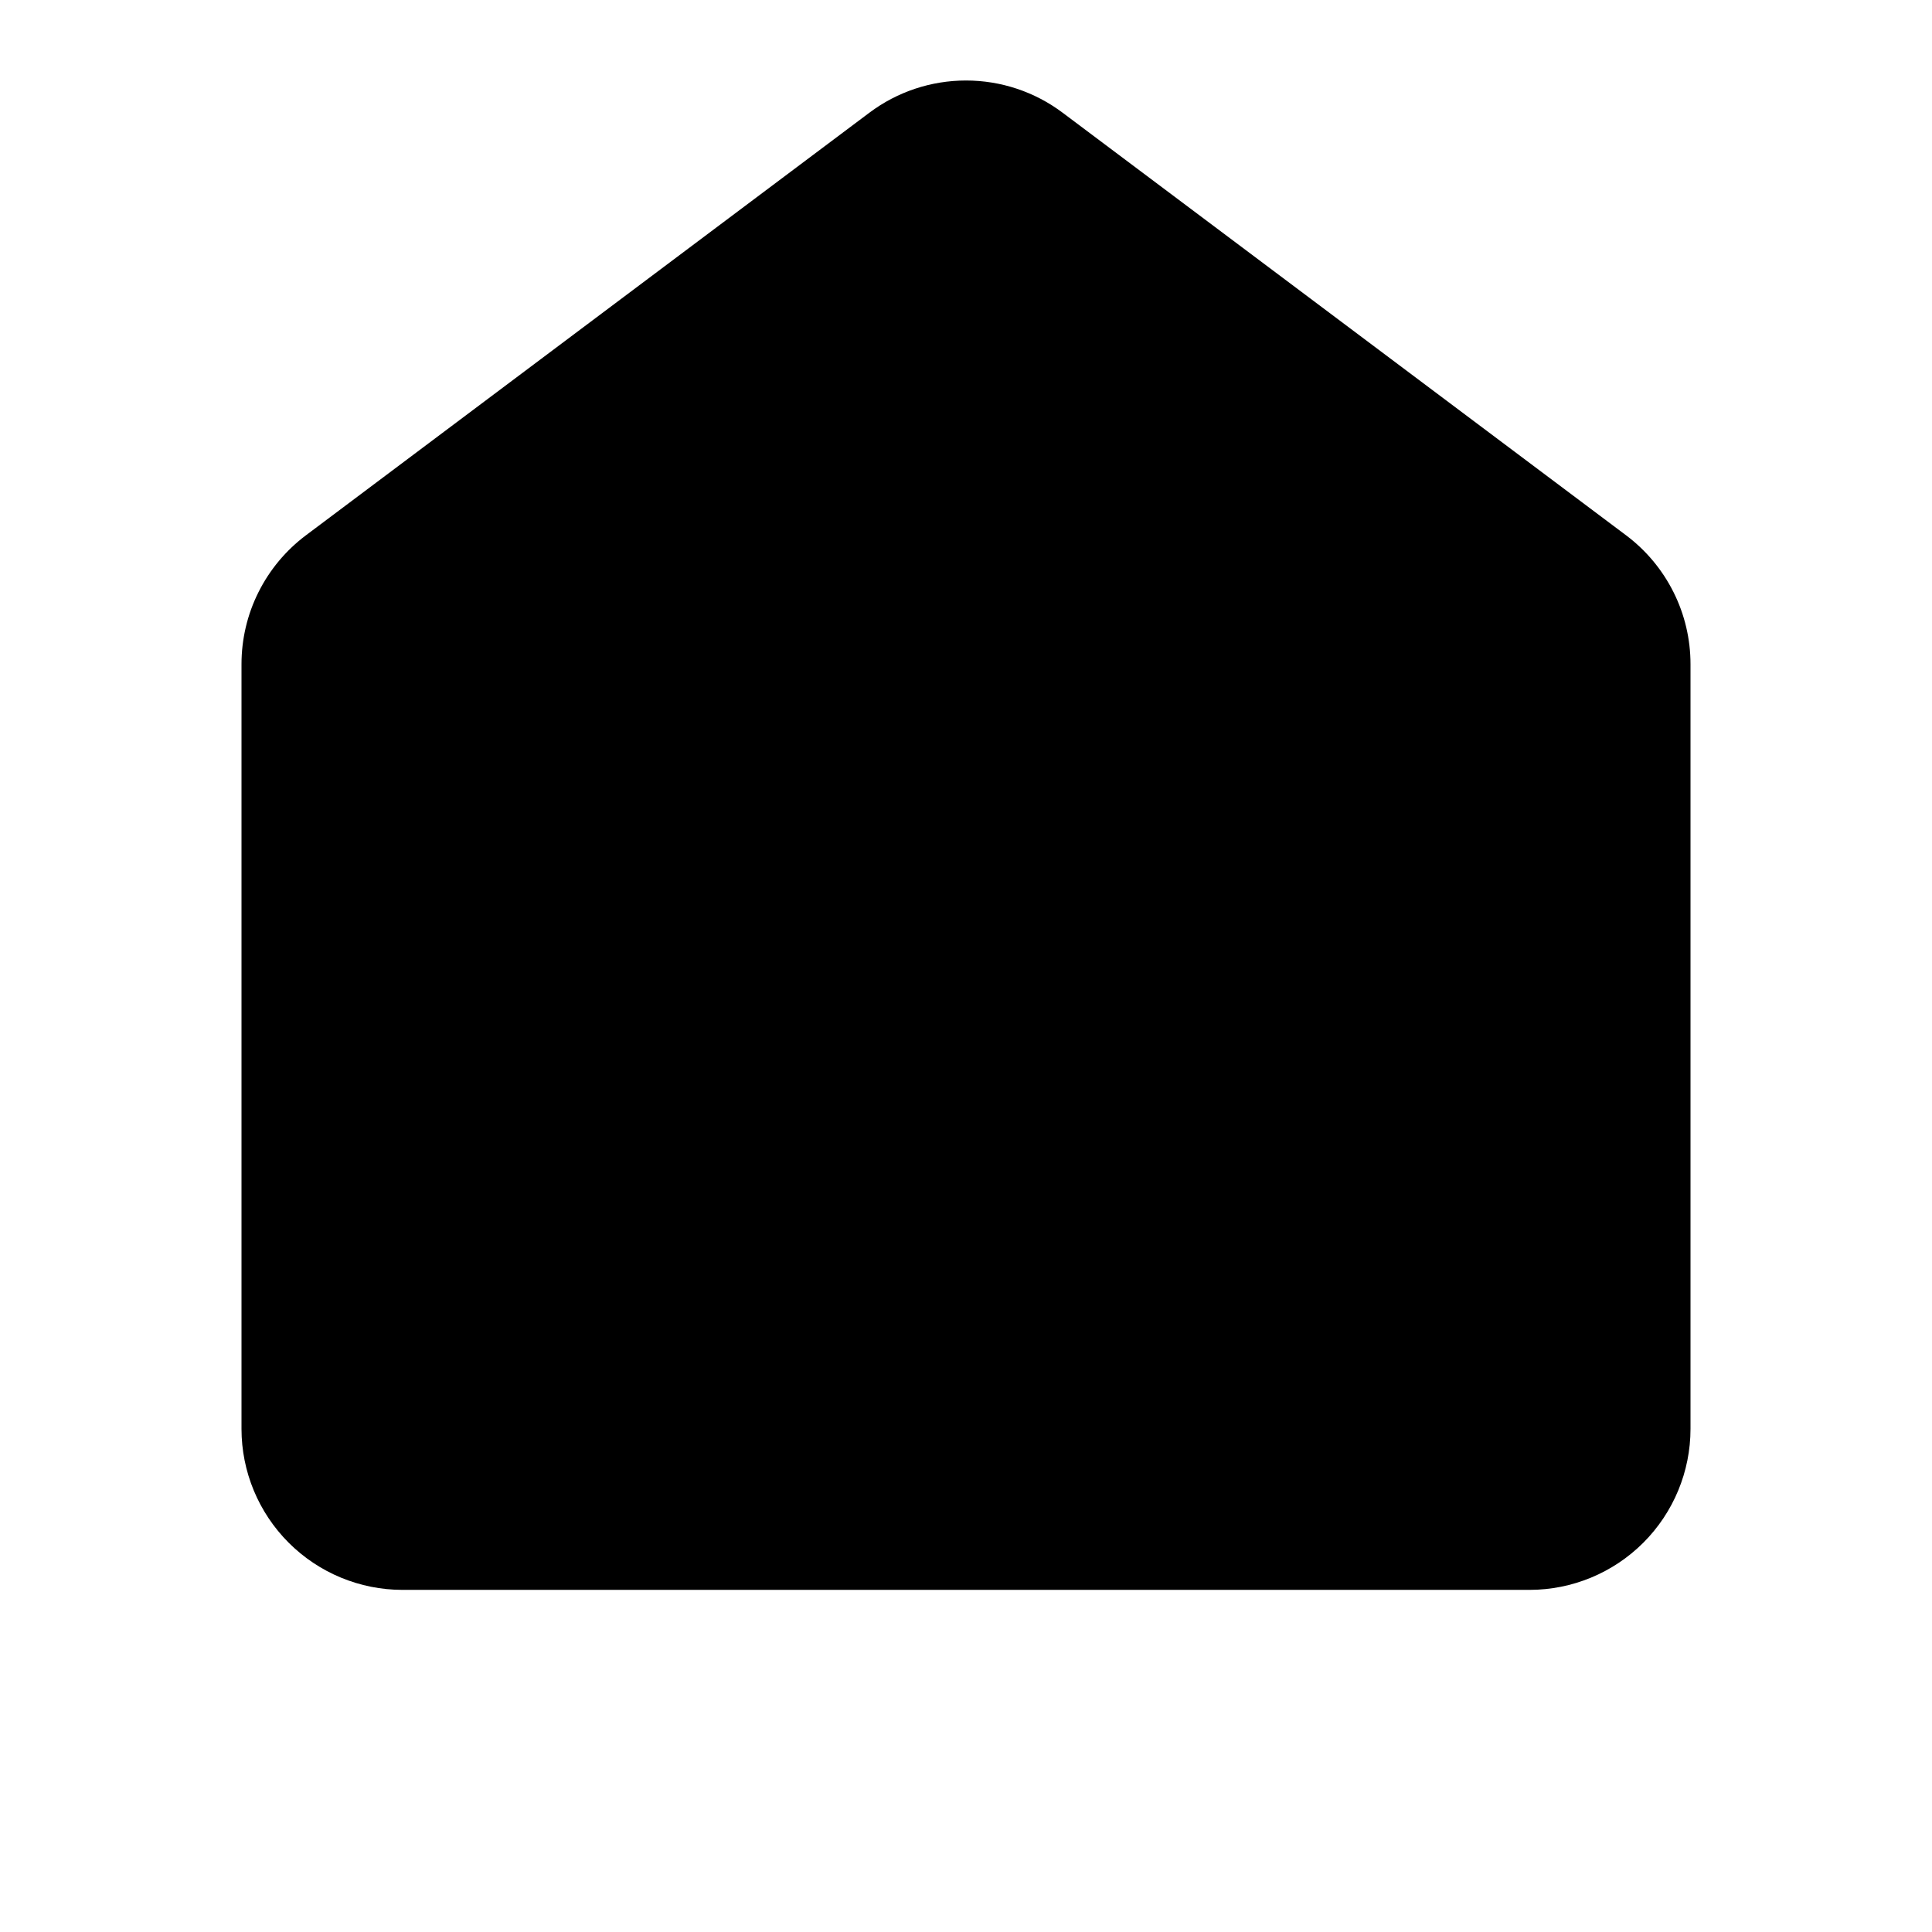<svg width="24" height="24" viewBox="0 0 24 24" fill="none" xmlns="http://www.w3.org/2000/svg">
<path fill-rule="evenodd" clip-rule="evenodd" d="M10.8 1.4C11.146 1.14 11.567 1 12 1C12.433 1 12.854 1.14 13.2 1.4L20.2 6.65C20.448 6.836 20.65 7.078 20.789 7.356C20.928 7.633 21 7.94 21 8.25V17.75C21 18.28 20.789 18.789 20.414 19.164C20.039 19.539 19.53 19.75 19 19.75H5C4.47 19.75 3.961 19.539 3.586 19.164C3.211 18.789 3 18.28 3 17.75V8.25C3 7.94 3.072 7.633 3.211 7.356C3.35 7.078 3.552 6.836 3.8 6.65L10.8 1.4Z" fill="currentColor"/>
</svg>

